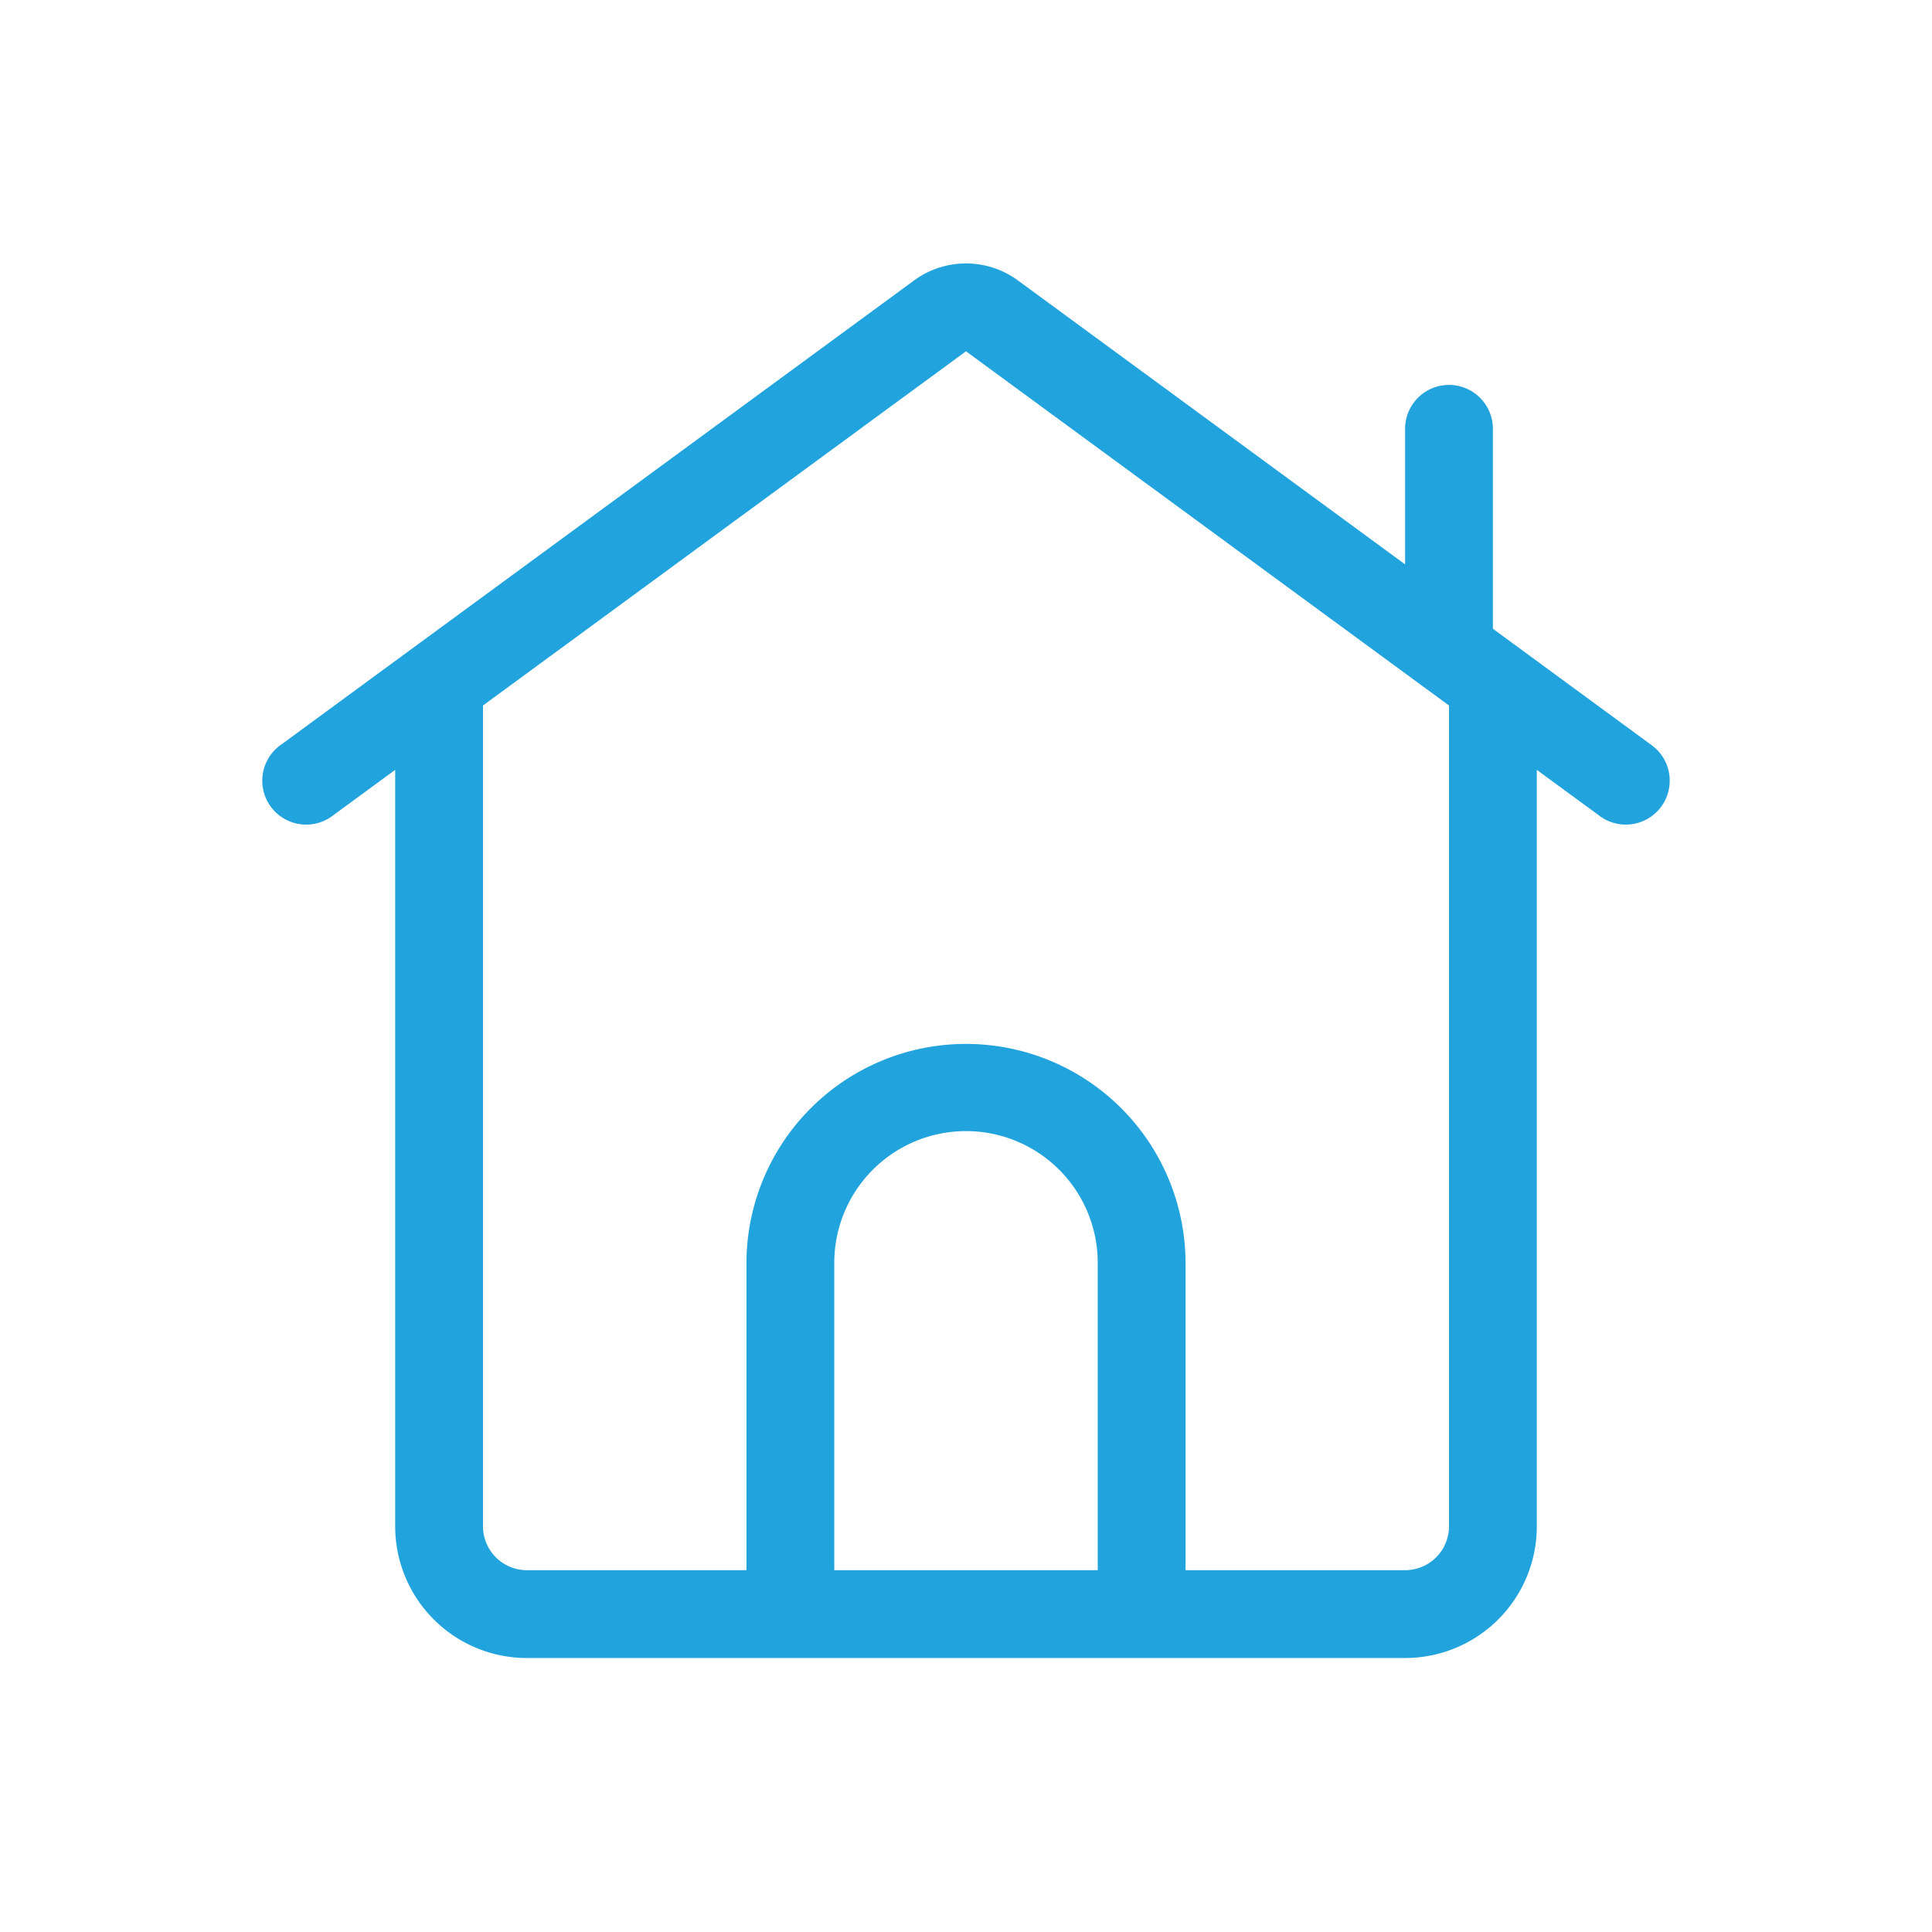 <?xml version="1.0" standalone="no"?><!DOCTYPE svg PUBLIC "-//W3C//DTD SVG 1.1//EN" "http://www.w3.org/Graphics/SVG/1.1/DTD/svg11.dtd"><svg t="1593786492796" class="icon" viewBox="0 0 1024 1024" version="1.1" xmlns="http://www.w3.org/2000/svg" p-id="1884" xmlns:xlink="http://www.w3.org/1999/xlink" width="200" height="200"><defs><style type="text/css"></style></defs><path d="M791.273 333.265l83.572 61.3a23.273 23.273 0 1 1-27.508 37.516L814.545 408.041V808.96a69.818 69.818 0 0 1-69.818 69.818H279.273a69.818 69.818 0 0 1-69.818-69.818V408.041l-32.791 24.041a23.273 23.273 0 1 1-27.508-37.516L484.468 148.643a46.545 46.545 0 0 1 55.063 0L744.727 299.124V227.142a23.273 23.273 0 0 1 46.545 0v106.124z m-535.273 40.657V808.96a23.273 23.273 0 0 0 23.273 23.273h116.364v-162.909a116.364 116.364 0 0 1 232.727 0v162.909h116.364a23.273 23.273 0 0 0 23.273-23.273V373.923L512 186.182l-256 187.741z m186.182 458.31h139.636v-162.909a69.818 69.818 0 1 0-139.636 0v162.909z" fill="#21A3DD" p-id="1885"></path></svg>